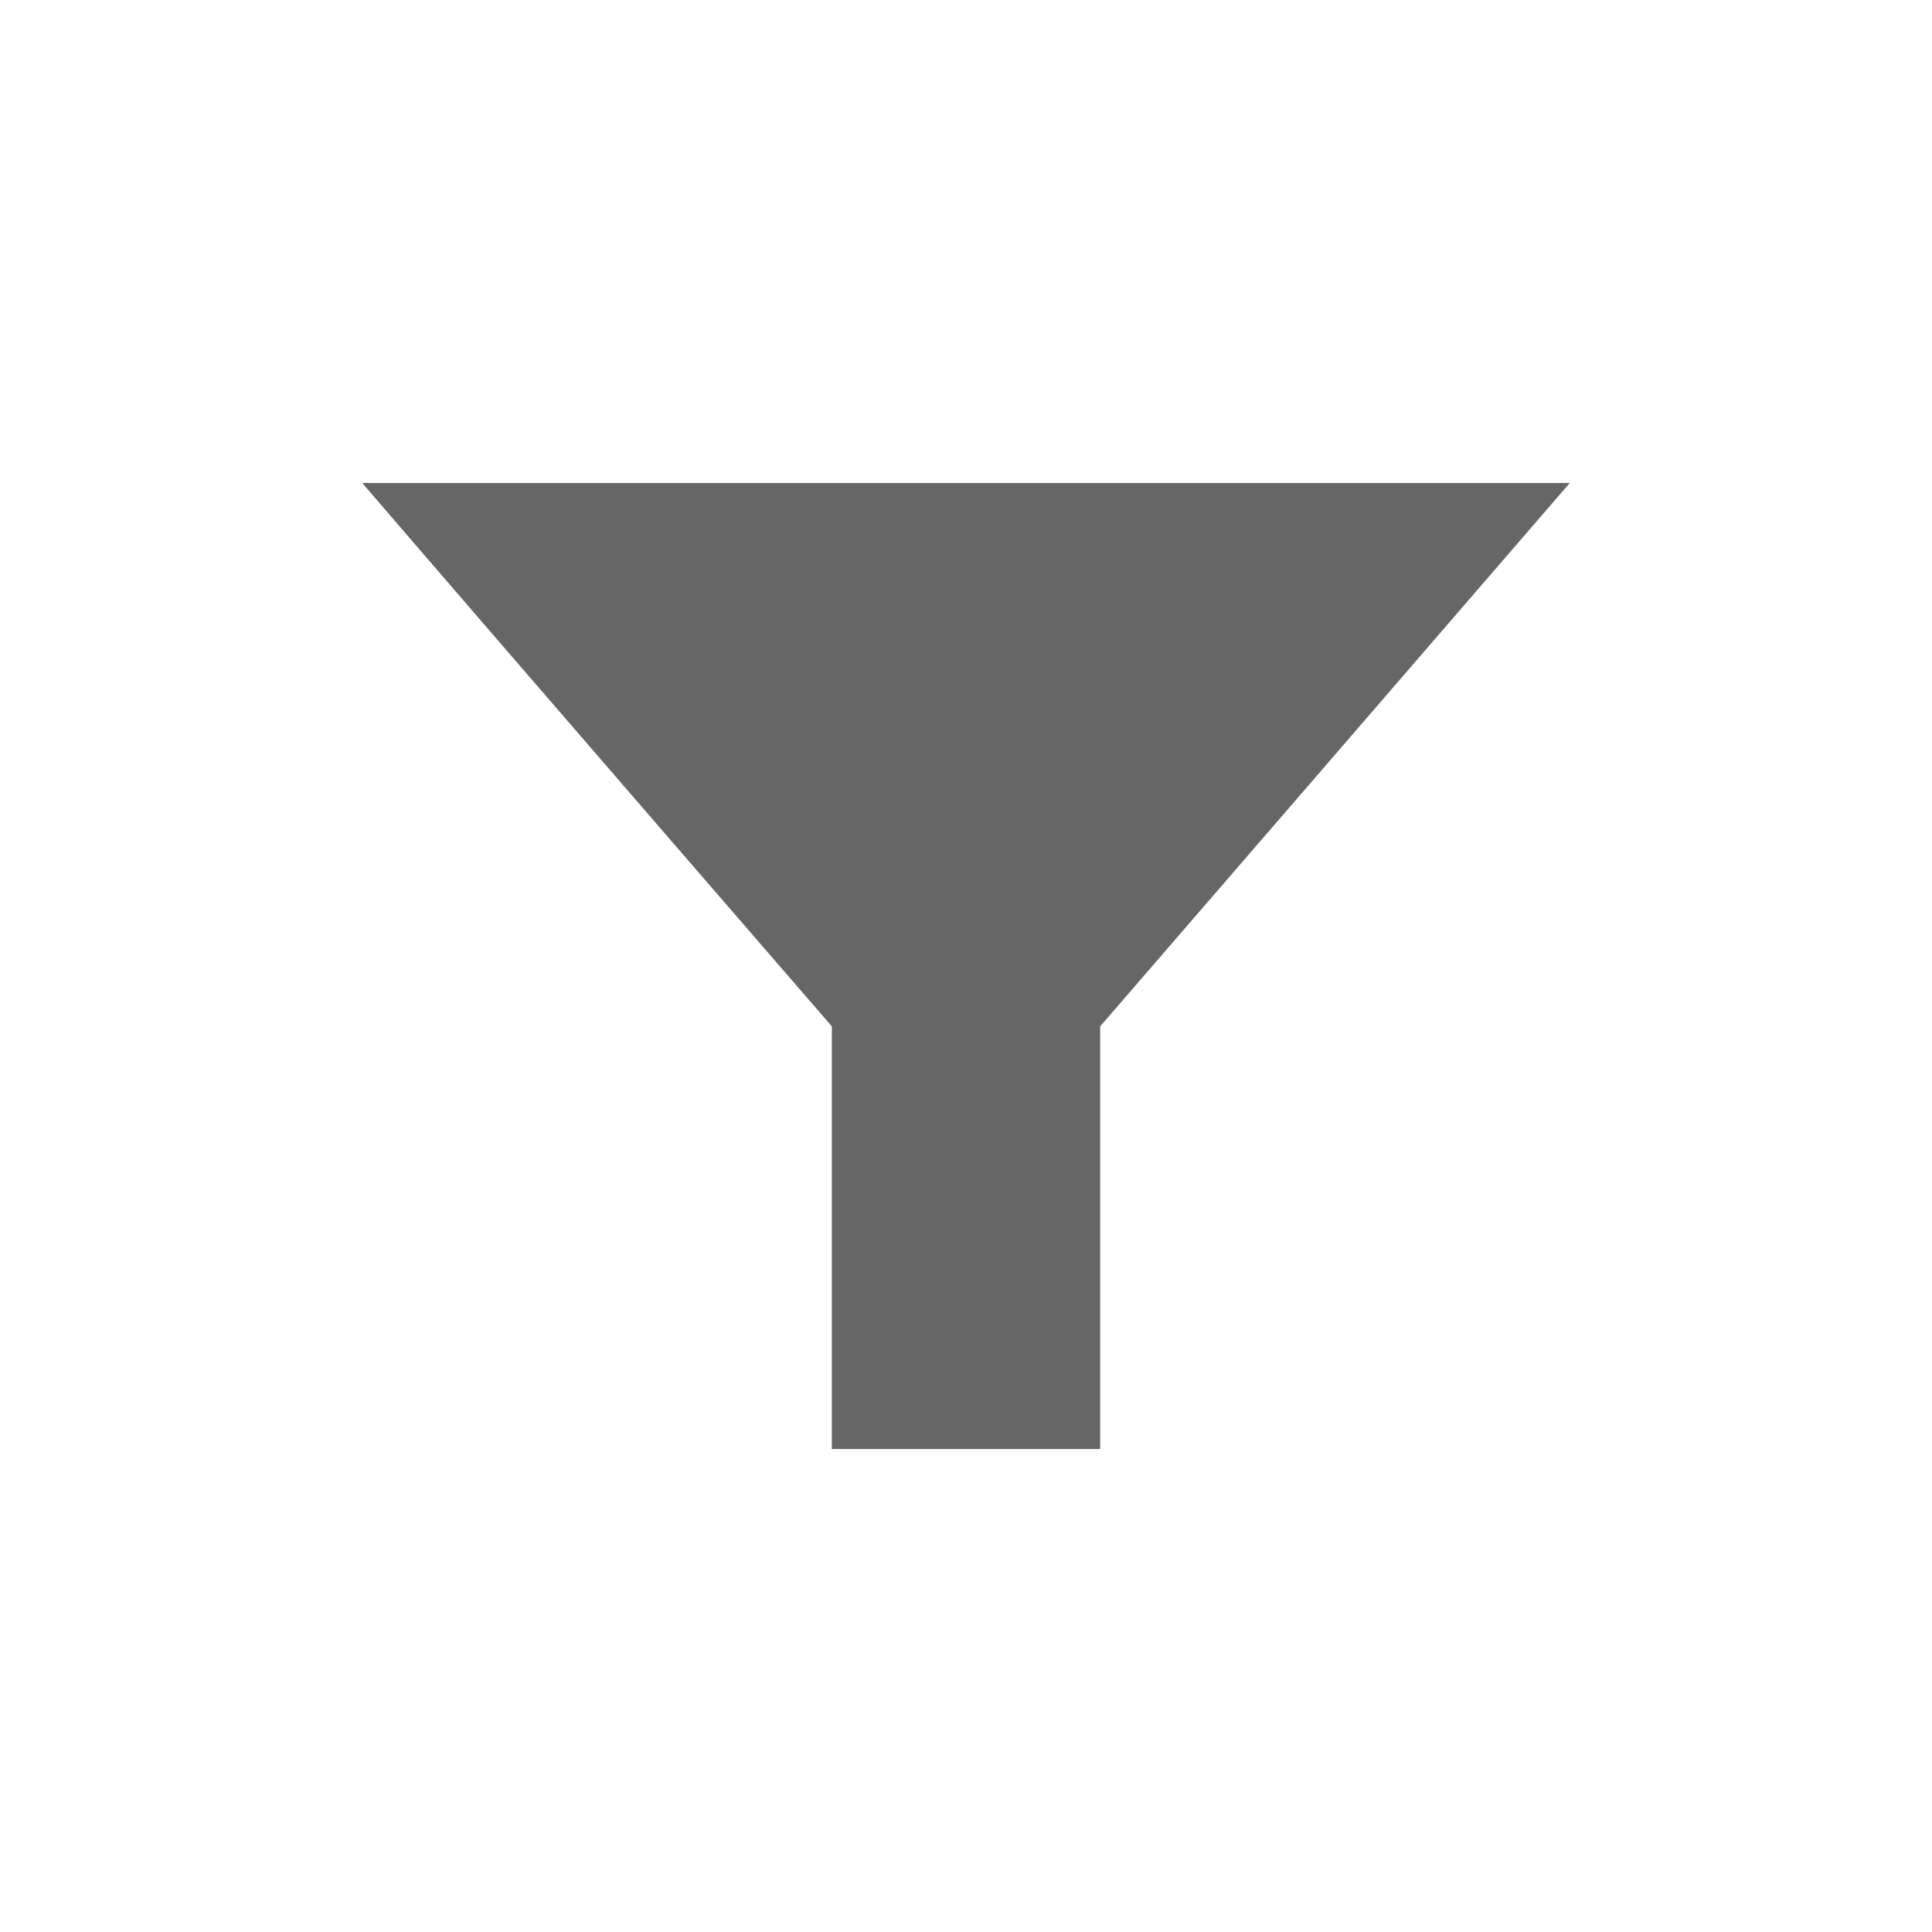 <svg xmlns="http://www.w3.org/2000/svg" width="16" height="16" viewBox="0 0 16 16"><path d="M0,0H16m0,16H0" fill="none"/><path d="M3,4C4.117,5.3,6.889,8.5,6.889,8.5V12H9.111V8.5S11.878,5.3,13,4Z" fill="#666"/><path d="M0,0H16V16H0Z" fill="none"/></svg>